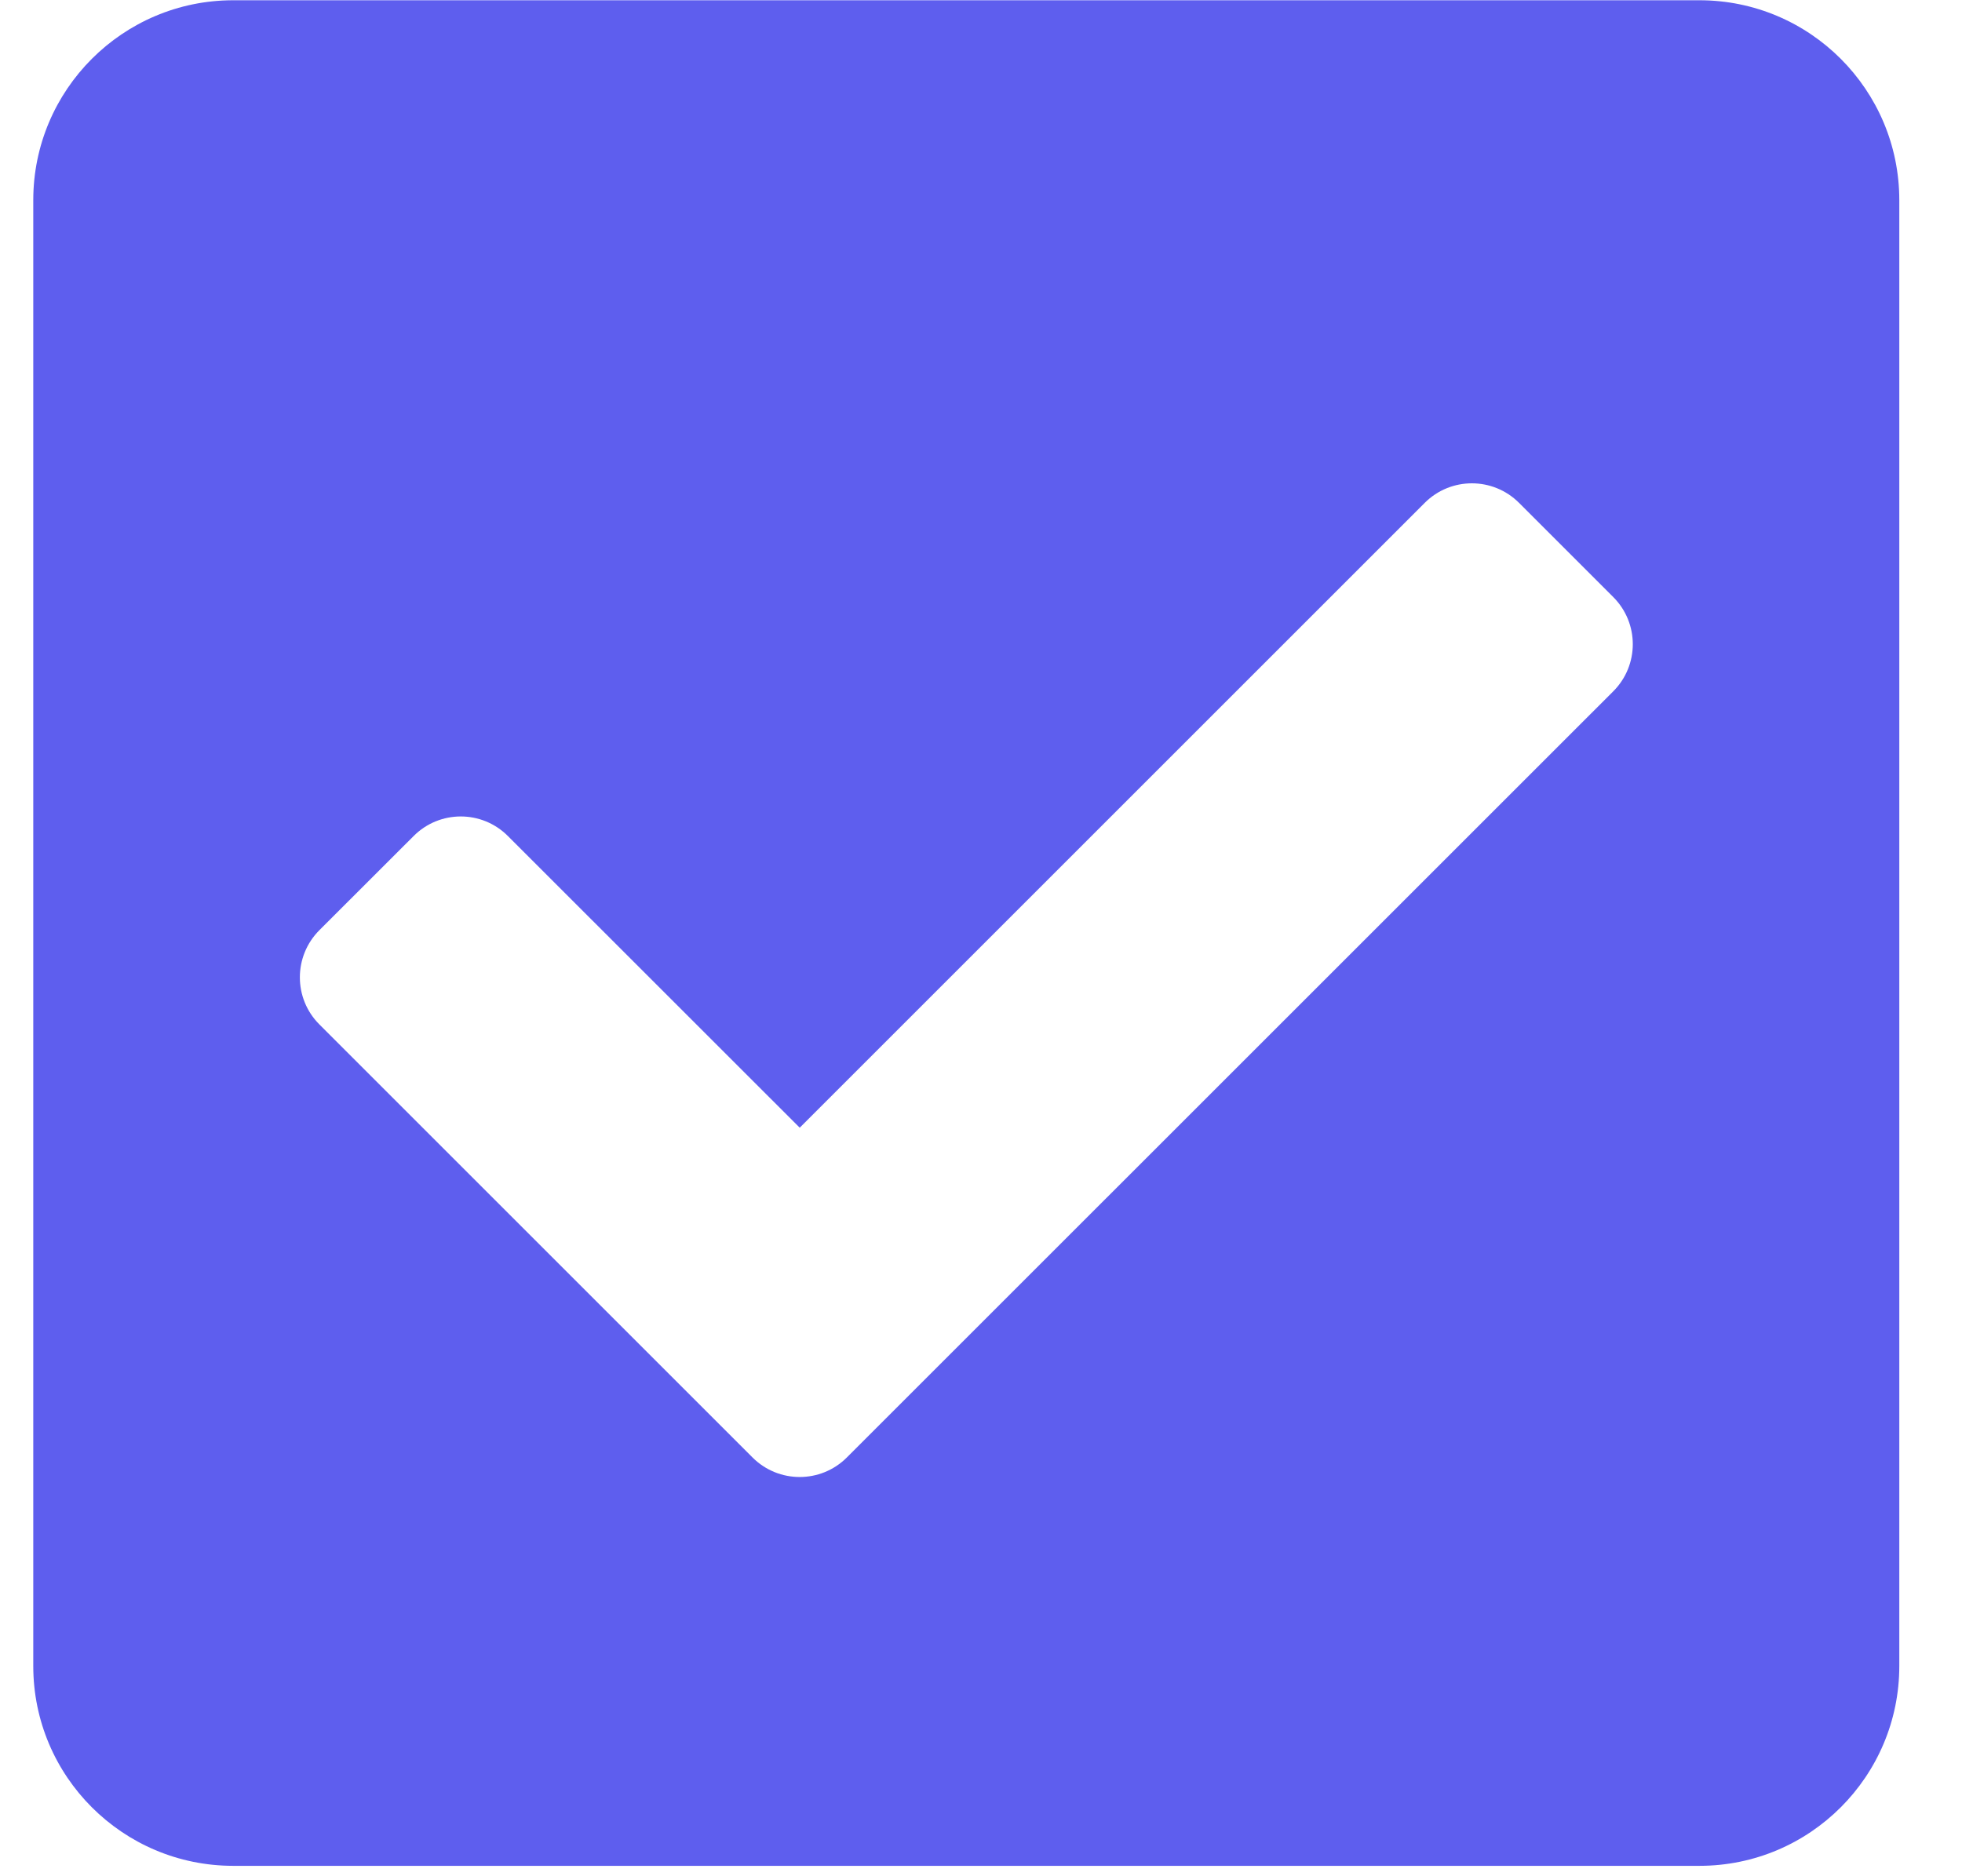 <svg width="23" height="22" viewBox="0 0 23 22" fill="none" xmlns="http://www.w3.org/2000/svg">
<path d="M19.922 21.878H2.734C1.44 21.878 0.39 20.829 0.39 19.535V2.347C0.39 1.053 1.44 0.003 2.734 0.003H19.922C21.216 0.003 22.265 1.053 22.265 2.347V19.535C22.265 20.829 21.216 21.878 19.922 21.878ZM9.927 17.09L18.912 8.106C19.217 7.801 19.217 7.306 18.912 7.001L17.807 5.896C17.502 5.591 17.007 5.591 16.702 5.896L9.375 13.223L5.954 9.803C5.649 9.497 5.154 9.497 4.849 9.803L3.744 10.907C3.439 11.213 3.439 11.707 3.744 12.012L8.822 17.09C9.127 17.395 9.622 17.395 9.927 17.09Z" fill="#5E5EEE"/>
</svg>
